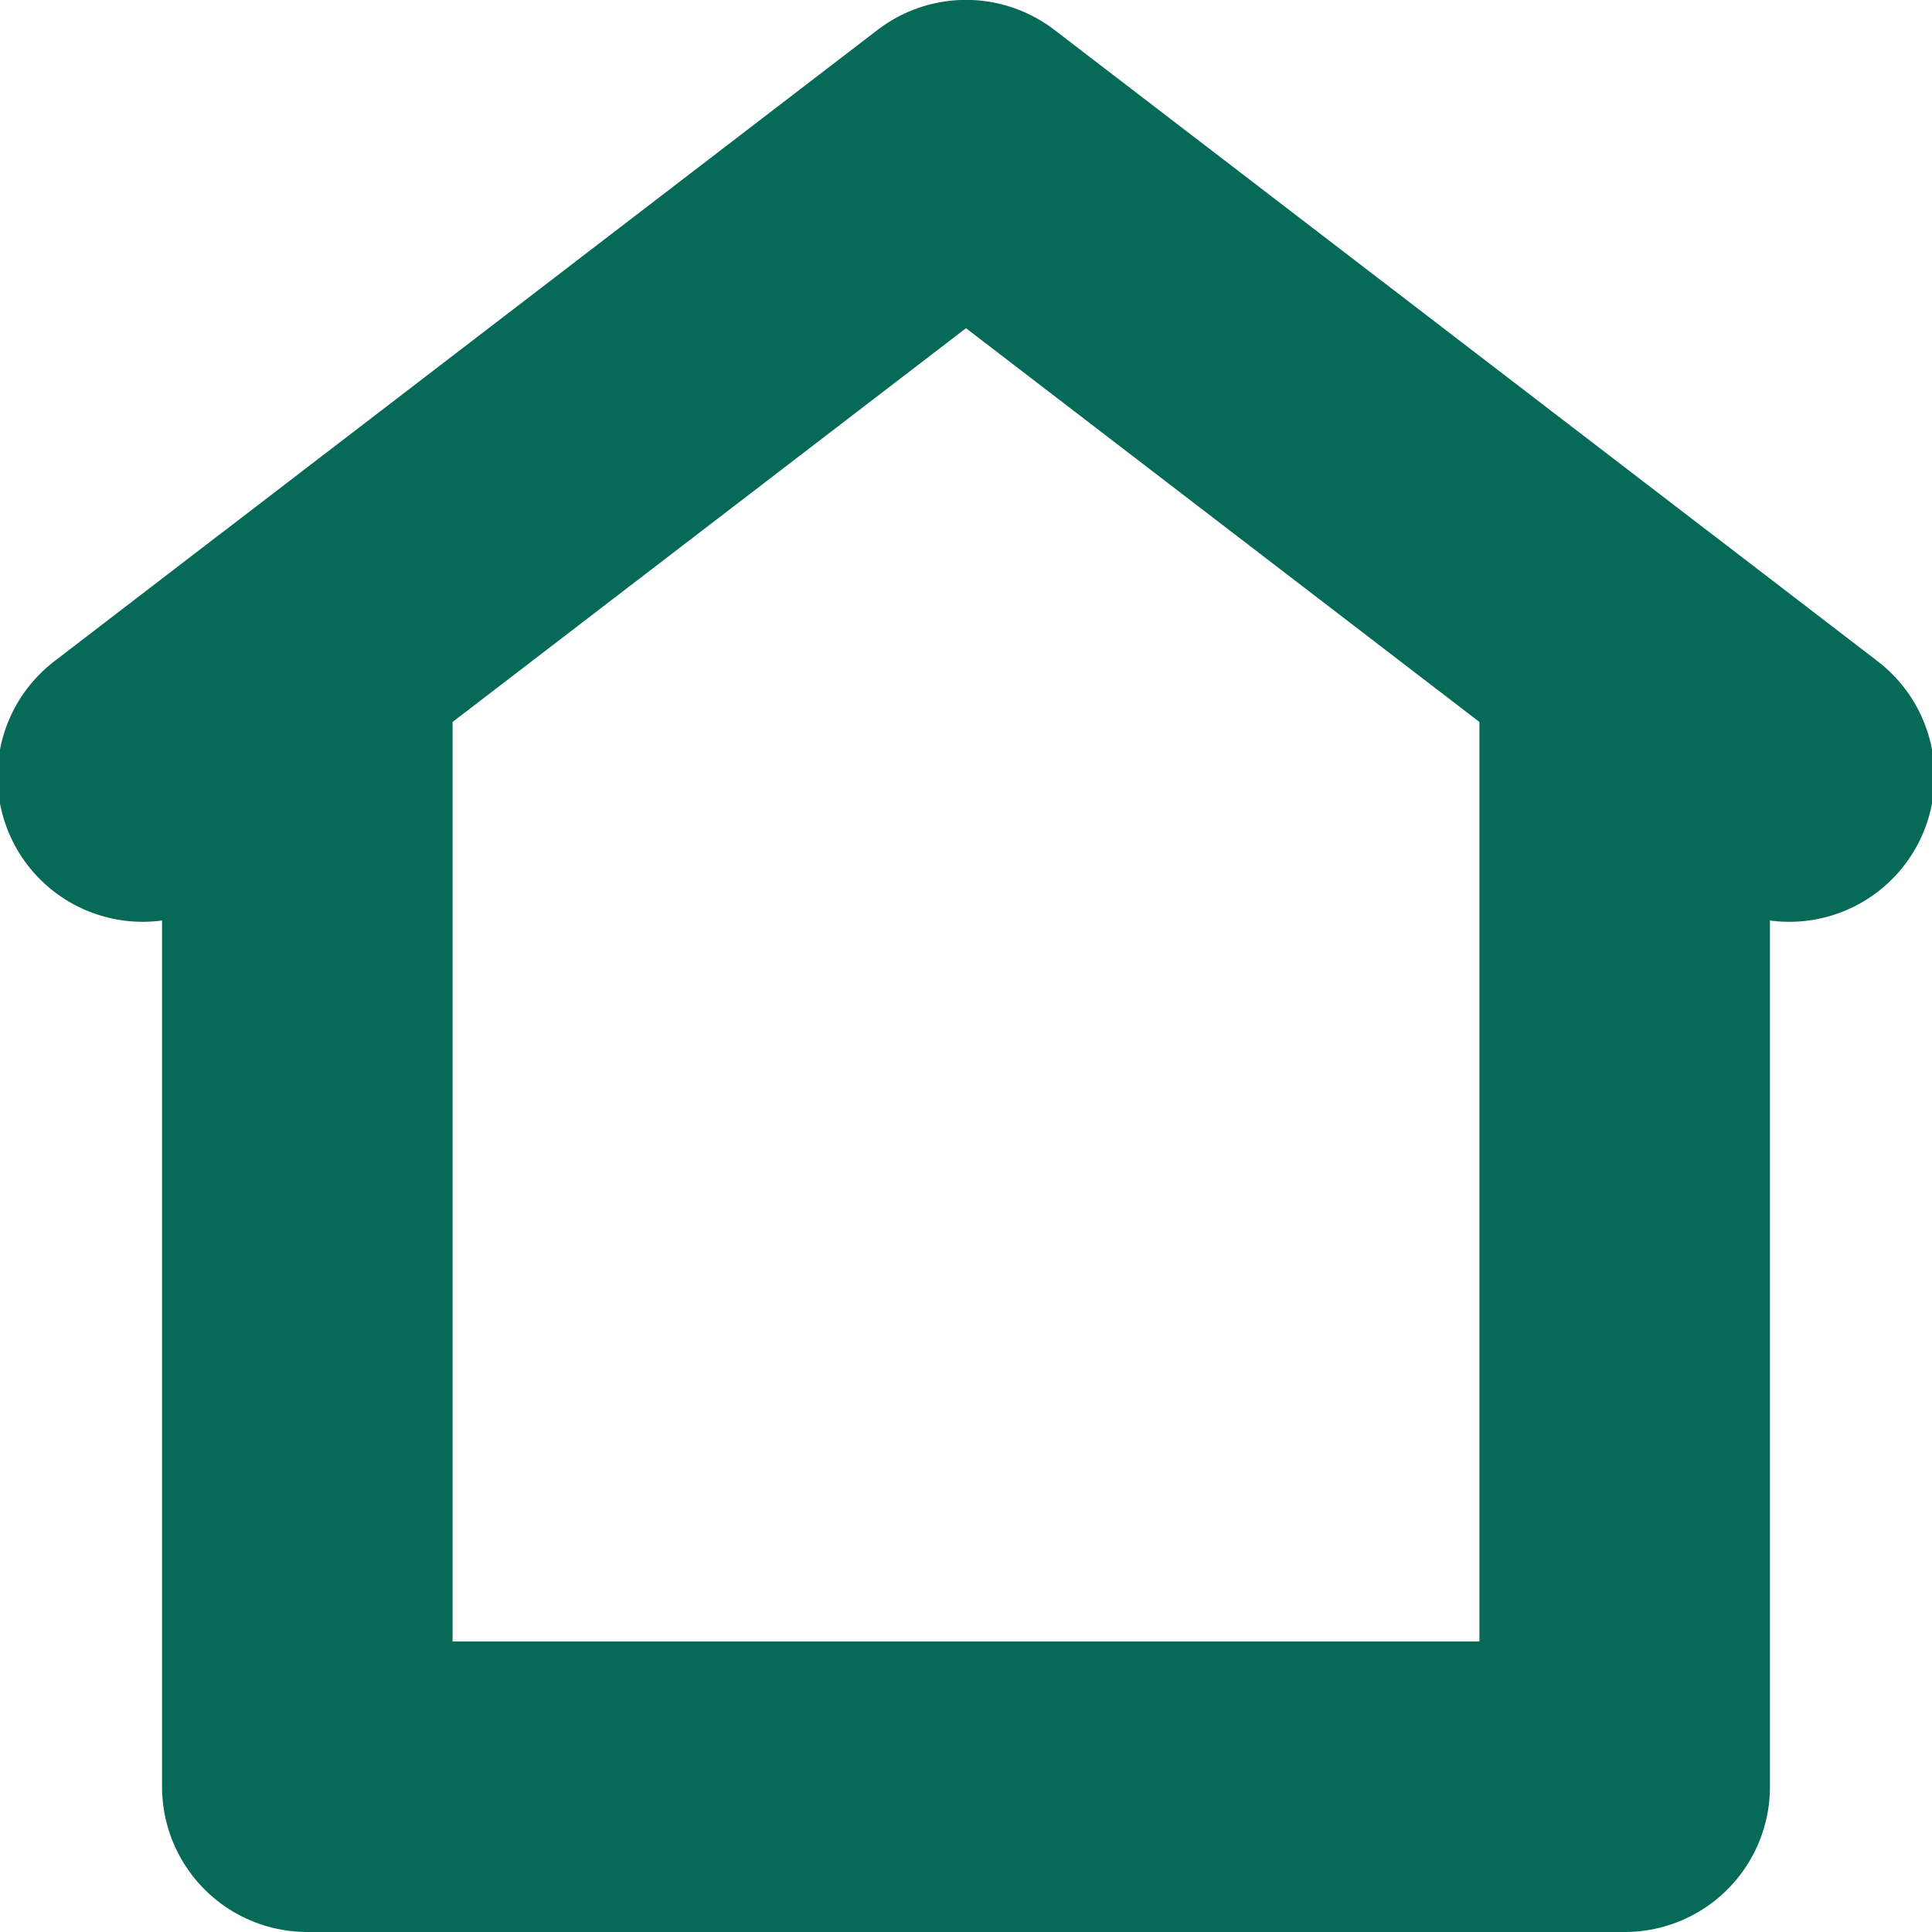 <?xml version="1.0" encoding="UTF-8" standalone="no"?>
<!-- Created with Inkscape (http://www.inkscape.org/) -->

<svg
   xmlns:dc="http://purl.org/dc/elements/1.1/"
   xmlns:cc="http://creativecommons.org/ns#"
   xmlns:rdf="http://www.w3.org/1999/02/22-rdf-syntax-ns#"
   xmlns:svg="http://www.w3.org/2000/svg"
   xmlns="http://www.w3.org/2000/svg"
   xmlns:sodipodi="http://sodipodi.sourceforge.net/DTD/sodipodi-0.dtd"
   xmlns:inkscape="http://www.inkscape.org/namespaces/inkscape"
   width="16px"
   height="16px"
   viewBox="0 0 16 16"
   version="1.1"
   id="SVGRoot"
   inkscape:version="0.92.3 (2405546, 2018-03-11)"
   sodipodi:docname="home.svg">
  <sodipodi:namedview
     id="base"
     pagecolor="#ffffff"
     bordercolor="#666666"
     borderopacity="1.0"
     inkscape:pageopacity="0.0"
     inkscape:pageshadow="2"
     inkscape:zoom="32"
     inkscape:cx="7.500115"
     inkscape:cy="10.284038"
     inkscape:document-units="px"
     inkscape:current-layer="layer3"
     showgrid="true"
     inkscape:window-width="1920"
     inkscape:window-height="1017"
     inkscape:window-x="-8"
     inkscape:window-y="-8"
     inkscape:window-maximized="1"
     inkscape:grid-bbox="true">
    <inkscape:grid
       type="xygrid"
       id="grid34" />
  </sodipodi:namedview>
  <defs
     id="defs18" />
  <g
     id="layer1"
     inkscape:groupmode="layer"
     inkscape:label="Layer 1">
    <path
       inkscape:connector-curvature="0"
       id="path837"
       d="M 3,3 13,13"
       style="fill:none;stroke:#2222ff;stroke-width:1px;stroke-linecap:butt;stroke-linejoin:miter;stroke-miterlimit:4;stroke-dasharray:none;stroke-opacity:0" />
    <path
       inkscape:connector-curvature="0"
       id="path843"
       d="M 13,3 3,13"
       style="fill:none;stroke:#2222ff;stroke-width:1px;stroke-linecap:butt;stroke-linejoin:miter;stroke-miterlimit:4;stroke-dasharray:none;stroke-opacity:0" />
    <path
       inkscape:connector-curvature="0"
       id="path845"
       d="M 2,8 H 14"
       style="fill:none;stroke:#2222ff;stroke-width:1px;stroke-linecap:butt;stroke-linejoin:miter;stroke-miterlimit:4;stroke-dasharray:none;stroke-opacity:0" />
    <path
       inkscape:connector-curvature="0"
       id="path847"
       d="M 8,2 V 14"
       style="fill:none;stroke:#2222ff;stroke-width:1px;stroke-linecap:butt;stroke-linejoin:miter;stroke-miterlimit:4;stroke-dasharray:none;stroke-opacity:0" />
    <path
       inkscape:connector-curvature="0"
       id="path837-5"
       d="M 1.466,5.296 14.531,10.708"
       style="fill:none;stroke:#2222ff;stroke-width:1px;stroke-linecap:butt;stroke-linejoin:miter;stroke-miterlimit:4;stroke-dasharray:none;stroke-opacity:0" />
    <path
       inkscape:connector-curvature="0"
       id="path843-5"
       d="M 10.704,1.469 5.292,14.534"
       style="fill:none;stroke:#2222ff;stroke-width:1px;stroke-linecap:butt;stroke-linejoin:miter;stroke-miterlimit:4;stroke-dasharray:none;stroke-opacity:0" />
    <path
       inkscape:connector-curvature="0"
       id="path845-9"
       d="M 2.455,10.298 13.542,5.706"
       style="fill:none;stroke:#2222ff;stroke-width:1px;stroke-linecap:butt;stroke-linejoin:miter;stroke-miterlimit:4;stroke-dasharray:none;stroke-opacity:0" />
    <path
       inkscape:connector-curvature="0"
       id="path847-7"
       d="M 5.702,2.458 10.294,13.545"
       style="fill:none;stroke:#2222ff;stroke-width:1px;stroke-linecap:butt;stroke-linejoin:miter;stroke-miterlimit:4;stroke-dasharray:none;stroke-opacity:0" />
    <path
       inkscape:connector-curvature="0"
       id="path1495"
       d=""
       style="fill:#000000;stroke:#2222ff;stroke-width:0.071;stroke-linecap:round;stroke-linejoin:bevel;stroke-miterlimit:4;stroke-dasharray:none;stroke-opacity:0" />
  </g>
  <g
     inkscape:groupmode="layer"
     id="layer3"
     inkscape:label="Object">
    <path
       style="fill:none;stroke:#076957;stroke-width:2.406;stroke-linecap:round;stroke-linejoin:round;stroke-miterlimit:4;stroke-dasharray:none;stroke-opacity:1"
       d="M 2.545,14.797 V 5.385 L 1.182,6.431 8,1.202 14.818,6.431 13.455,5.385 V 14.797 Z"
       id="path1414"
       inkscape:connector-curvature="0" />
    <path
       style="opacity:1;vector-effect:none;fill:none;fill-opacity:1;stroke:#054735;stroke-width:0;stroke-linecap:round;stroke-linejoin:miter;stroke-miterlimit:4;stroke-dasharray:none;stroke-dashoffset:0;stroke-opacity:1"
       d="M 2.013,15.897 C 1.814,15.805 1.638,15.631 1.551,15.444 L 1.484,15.3 1.476,11.23 c -0.005,-2.239 -0.013,-4.07 -0.019,-4.07 -0.006,0 -0.08,0.031 -0.164,0.068 C 0.97,7.372 0.535,7.286 0.275,7.027 -0.042,6.71 -0.081,6.192 0.184,5.826 0.293,5.676 7.665,0.195 7.9,0.089 c 0.205,-0.092 0.532,-0.09 0.725,0.004 0.207,0.101 7.493,5.51 7.646,5.677 0.42,0.456 0.239,1.216 -0.349,1.469 -0.184,0.079 -0.523,0.074 -0.715,-0.011 -0.084,-0.037 -0.158,-0.068 -0.164,-0.068 -0.006,0 -0.012,1.827 -0.012,4.06 v 4.06 l -0.102,0.197 c -0.113,0.218 -0.319,0.4 -0.522,0.461 -0.086,0.026 -1.763,0.035 -6.177,0.035 L 2.172,15.972 Z M 13.18,9.939 13.188,5.765 10.731,3.944 C 8.742,2.468 8.264,2.127 8.217,2.149 8.185,2.163 7.076,2.977 5.753,3.957 l -2.405,1.781 -0.002,4.195 -0.002,4.195 4.914,-0.008 4.914,-0.008 z"
       id="path868"
       inkscape:connector-curvature="0" />
    <path
       style="opacity:1;vector-effect:none;fill:none;fill-opacity:1;stroke:#054735;stroke-width:0;stroke-linecap:round;stroke-linejoin:miter;stroke-miterlimit:4;stroke-dasharray:none;stroke-dashoffset:0;stroke-opacity:1"
       d="m 3.359,9.925 c 9e-7,-2.286 0.004,-3.216 0.008,-2.068 0.005,1.149 0.005,3.019 -1.6e-6,4.156 -0.005,1.137 -0.008,0.198 -0.008,-2.088 z"
       id="path870"
       inkscape:connector-curvature="0" />
    <path
       style="opacity:1;vector-effect:none;fill:none;fill-opacity:1;stroke:#054735;stroke-width:0;stroke-linecap:round;stroke-linejoin:miter;stroke-miterlimit:4;stroke-dasharray:none;stroke-dashoffset:0;stroke-opacity:1"
       d="M 3.345,9.933 3.346,5.769 5.773,3.972 C 7.108,2.984 8.218,2.171 8.24,2.165 c 0.022,-0.005 1.137,0.803 2.478,1.797 l 2.438,1.807 2.86e-4,4.164 2.86e-4,4.164 H 8.25 3.344 Z M 12,8.488 V 5.972 h -3.5 -3.5 v 2.516 2.516 h 3.5 3.5 z"
       id="path879"
       inkscape:connector-curvature="0" />
  </g>
</svg>
